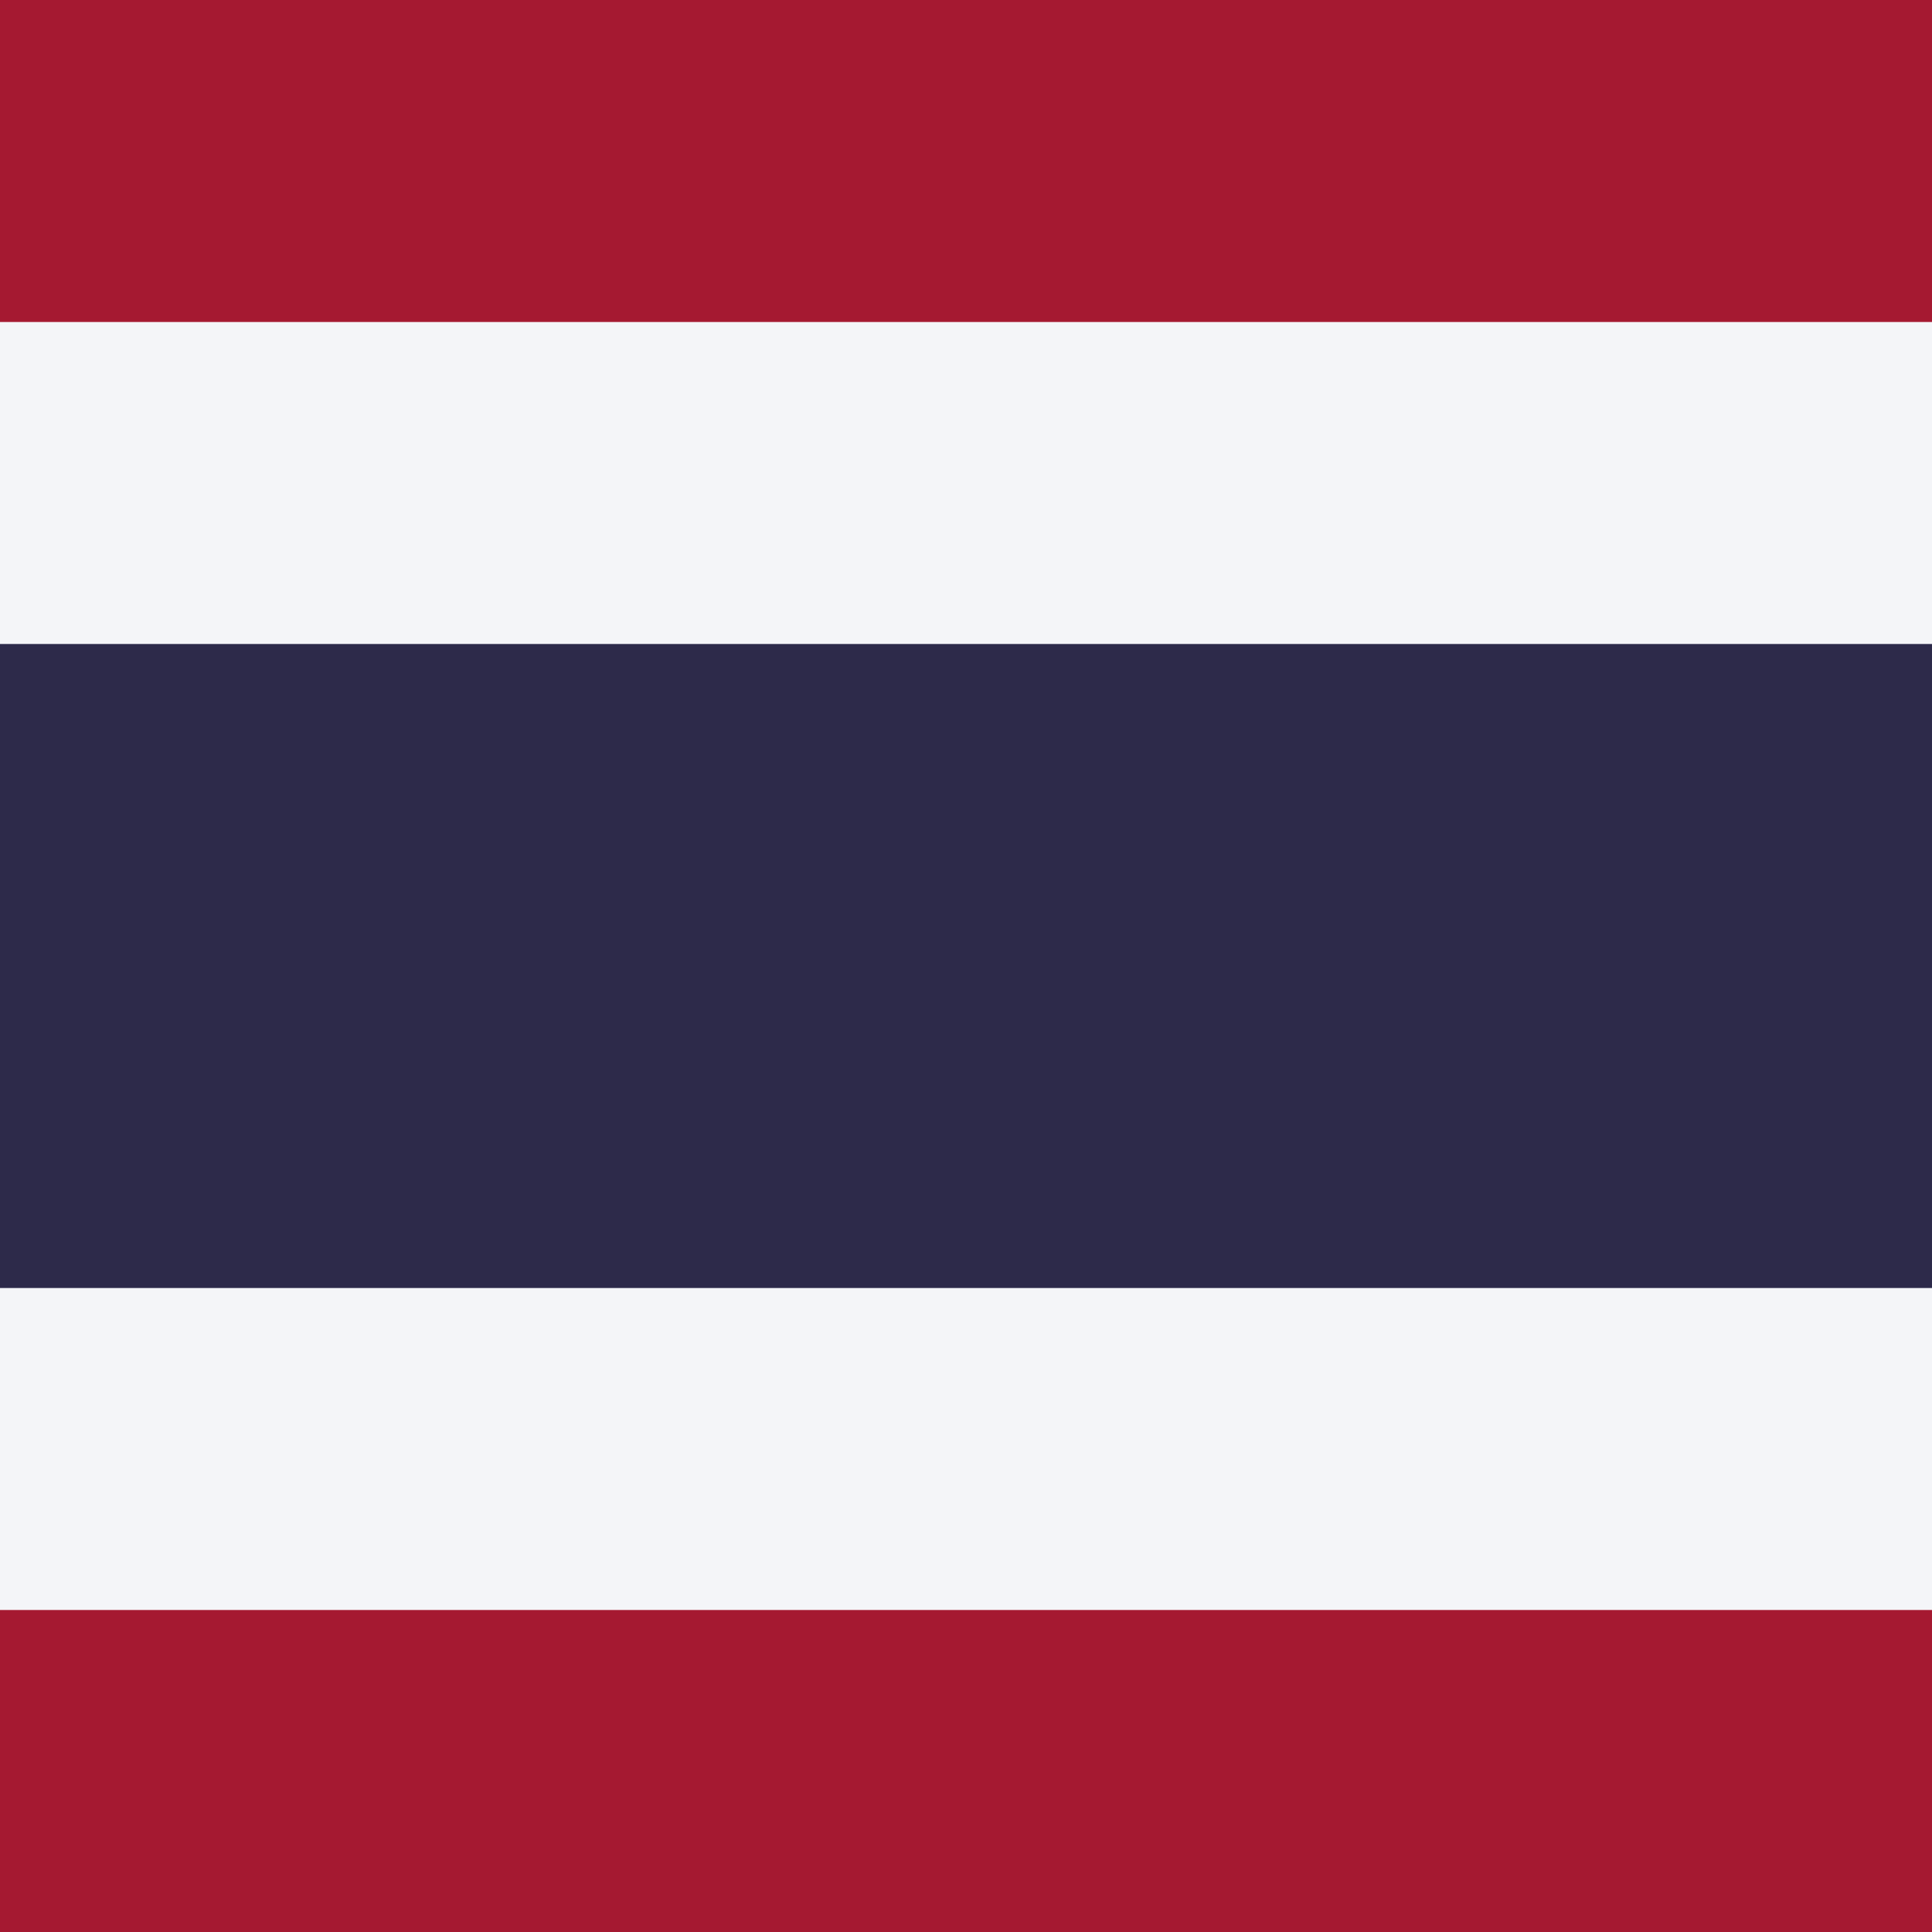 <svg width="256" height="256" viewBox="0 0 256 256" fill="none" xmlns="http://www.w3.org/2000/svg">
<rect x="0" y="0" width="256" height="256" fill="#808080" stroke="none"/>
<g clip-path="url(#clip0)">
<path d="M320 0H-64V256H320V0Z" fill="#A51931"/>
<path d="M320 42.667H-64V213.333H320V42.667Z" fill="#F4F5F8"/>
<path d="M320 85.333H-64V170.667H320V85.333Z" fill="#2D2A4A"/>
</g>
<defs>
<clipPath id="clip0">
<rect width="256" height="256" fill="white"/>
</clipPath>
</defs>
</svg>
